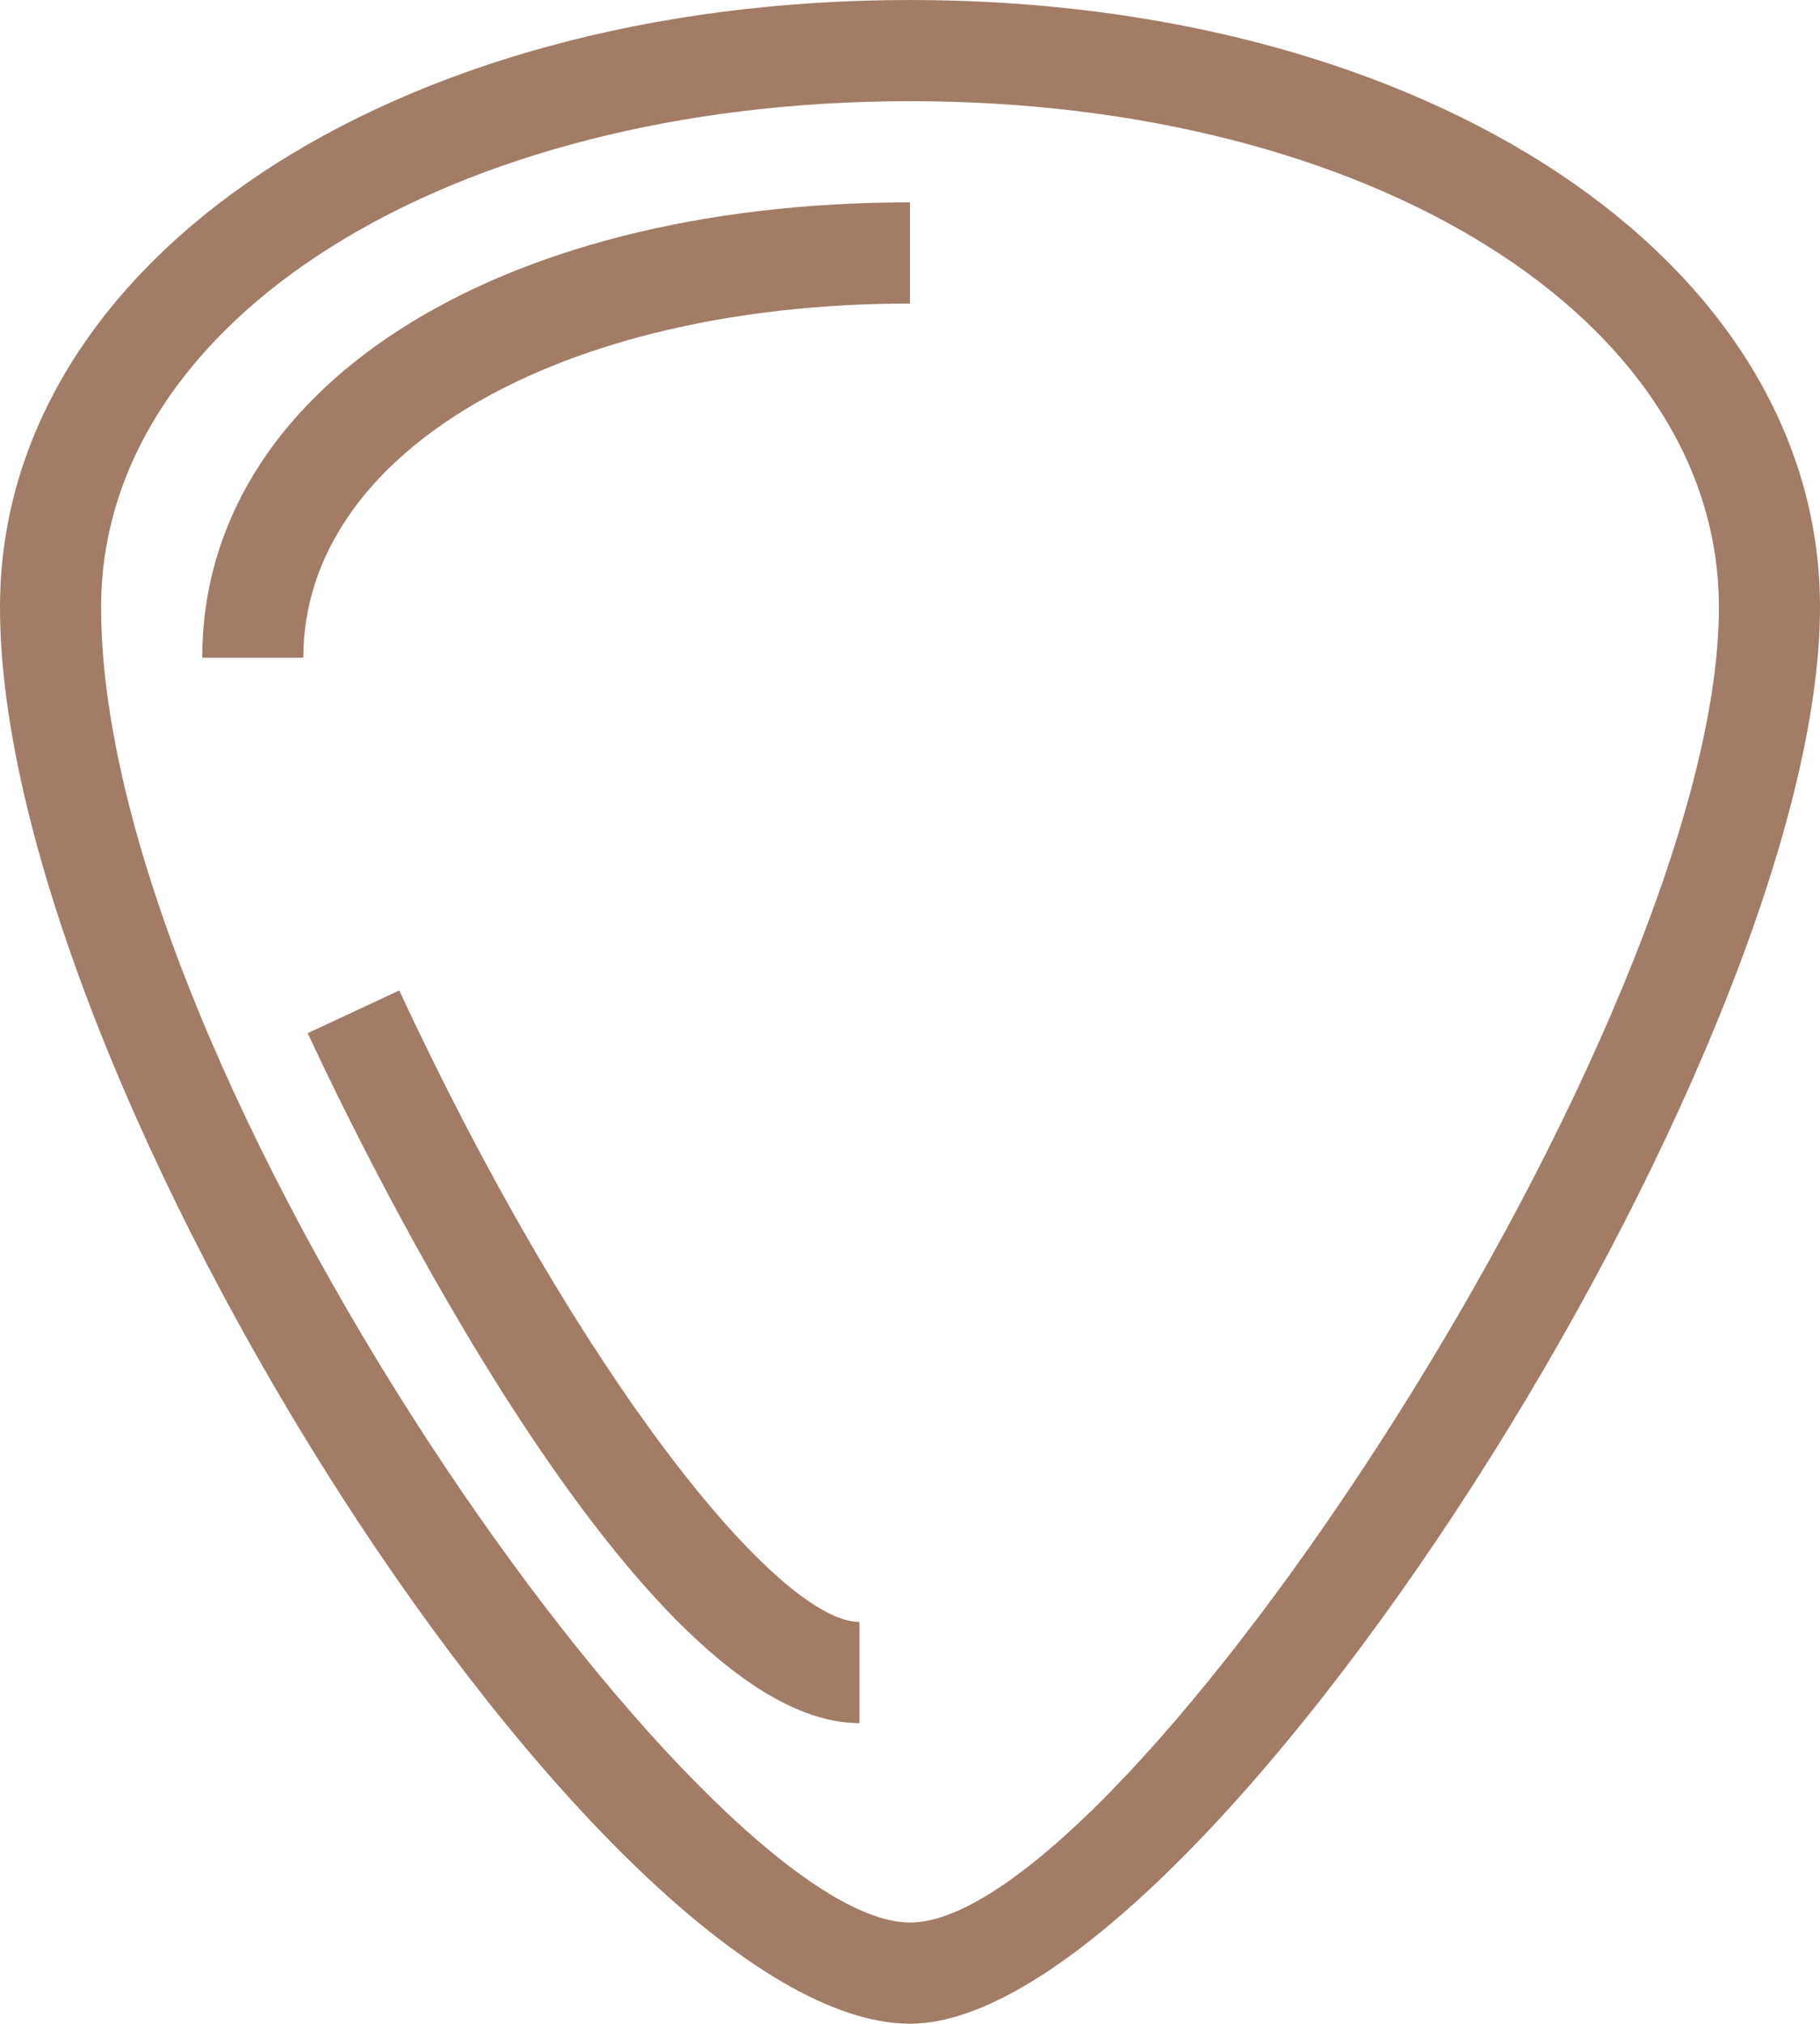 <svg width="152" height="169" viewBox="0 0 152 169" fill="none" xmlns="http://www.w3.org/2000/svg">
<path d="M76 0C119.328 0 152 21.797 152 50.7C152 88.29 100.151 169 76 169C50.43 169 0 90.504 0 50.7C0 21.797 32.672 0 76 0ZM76 160.55C93.801 160.55 143.556 85.286 143.556 50.7C143.556 26.613 114.511 8.45 76 8.45C37.489 8.45 8.444 26.613 8.444 50.7C8.444 89.942 58.744 160.55 76 160.55ZM33.347 82.713L25.696 86.279C30.168 95.899 53.411 143.899 71.778 143.899V135.449C65.086 135.449 48.492 115.288 33.347 82.713ZM16.889 54.925H25.333C25.333 37.788 46.643 25.35 76 25.35V16.9C41.196 16.9 16.889 32.537 16.889 54.925Z" fill="#A27C67"/>
</svg>
